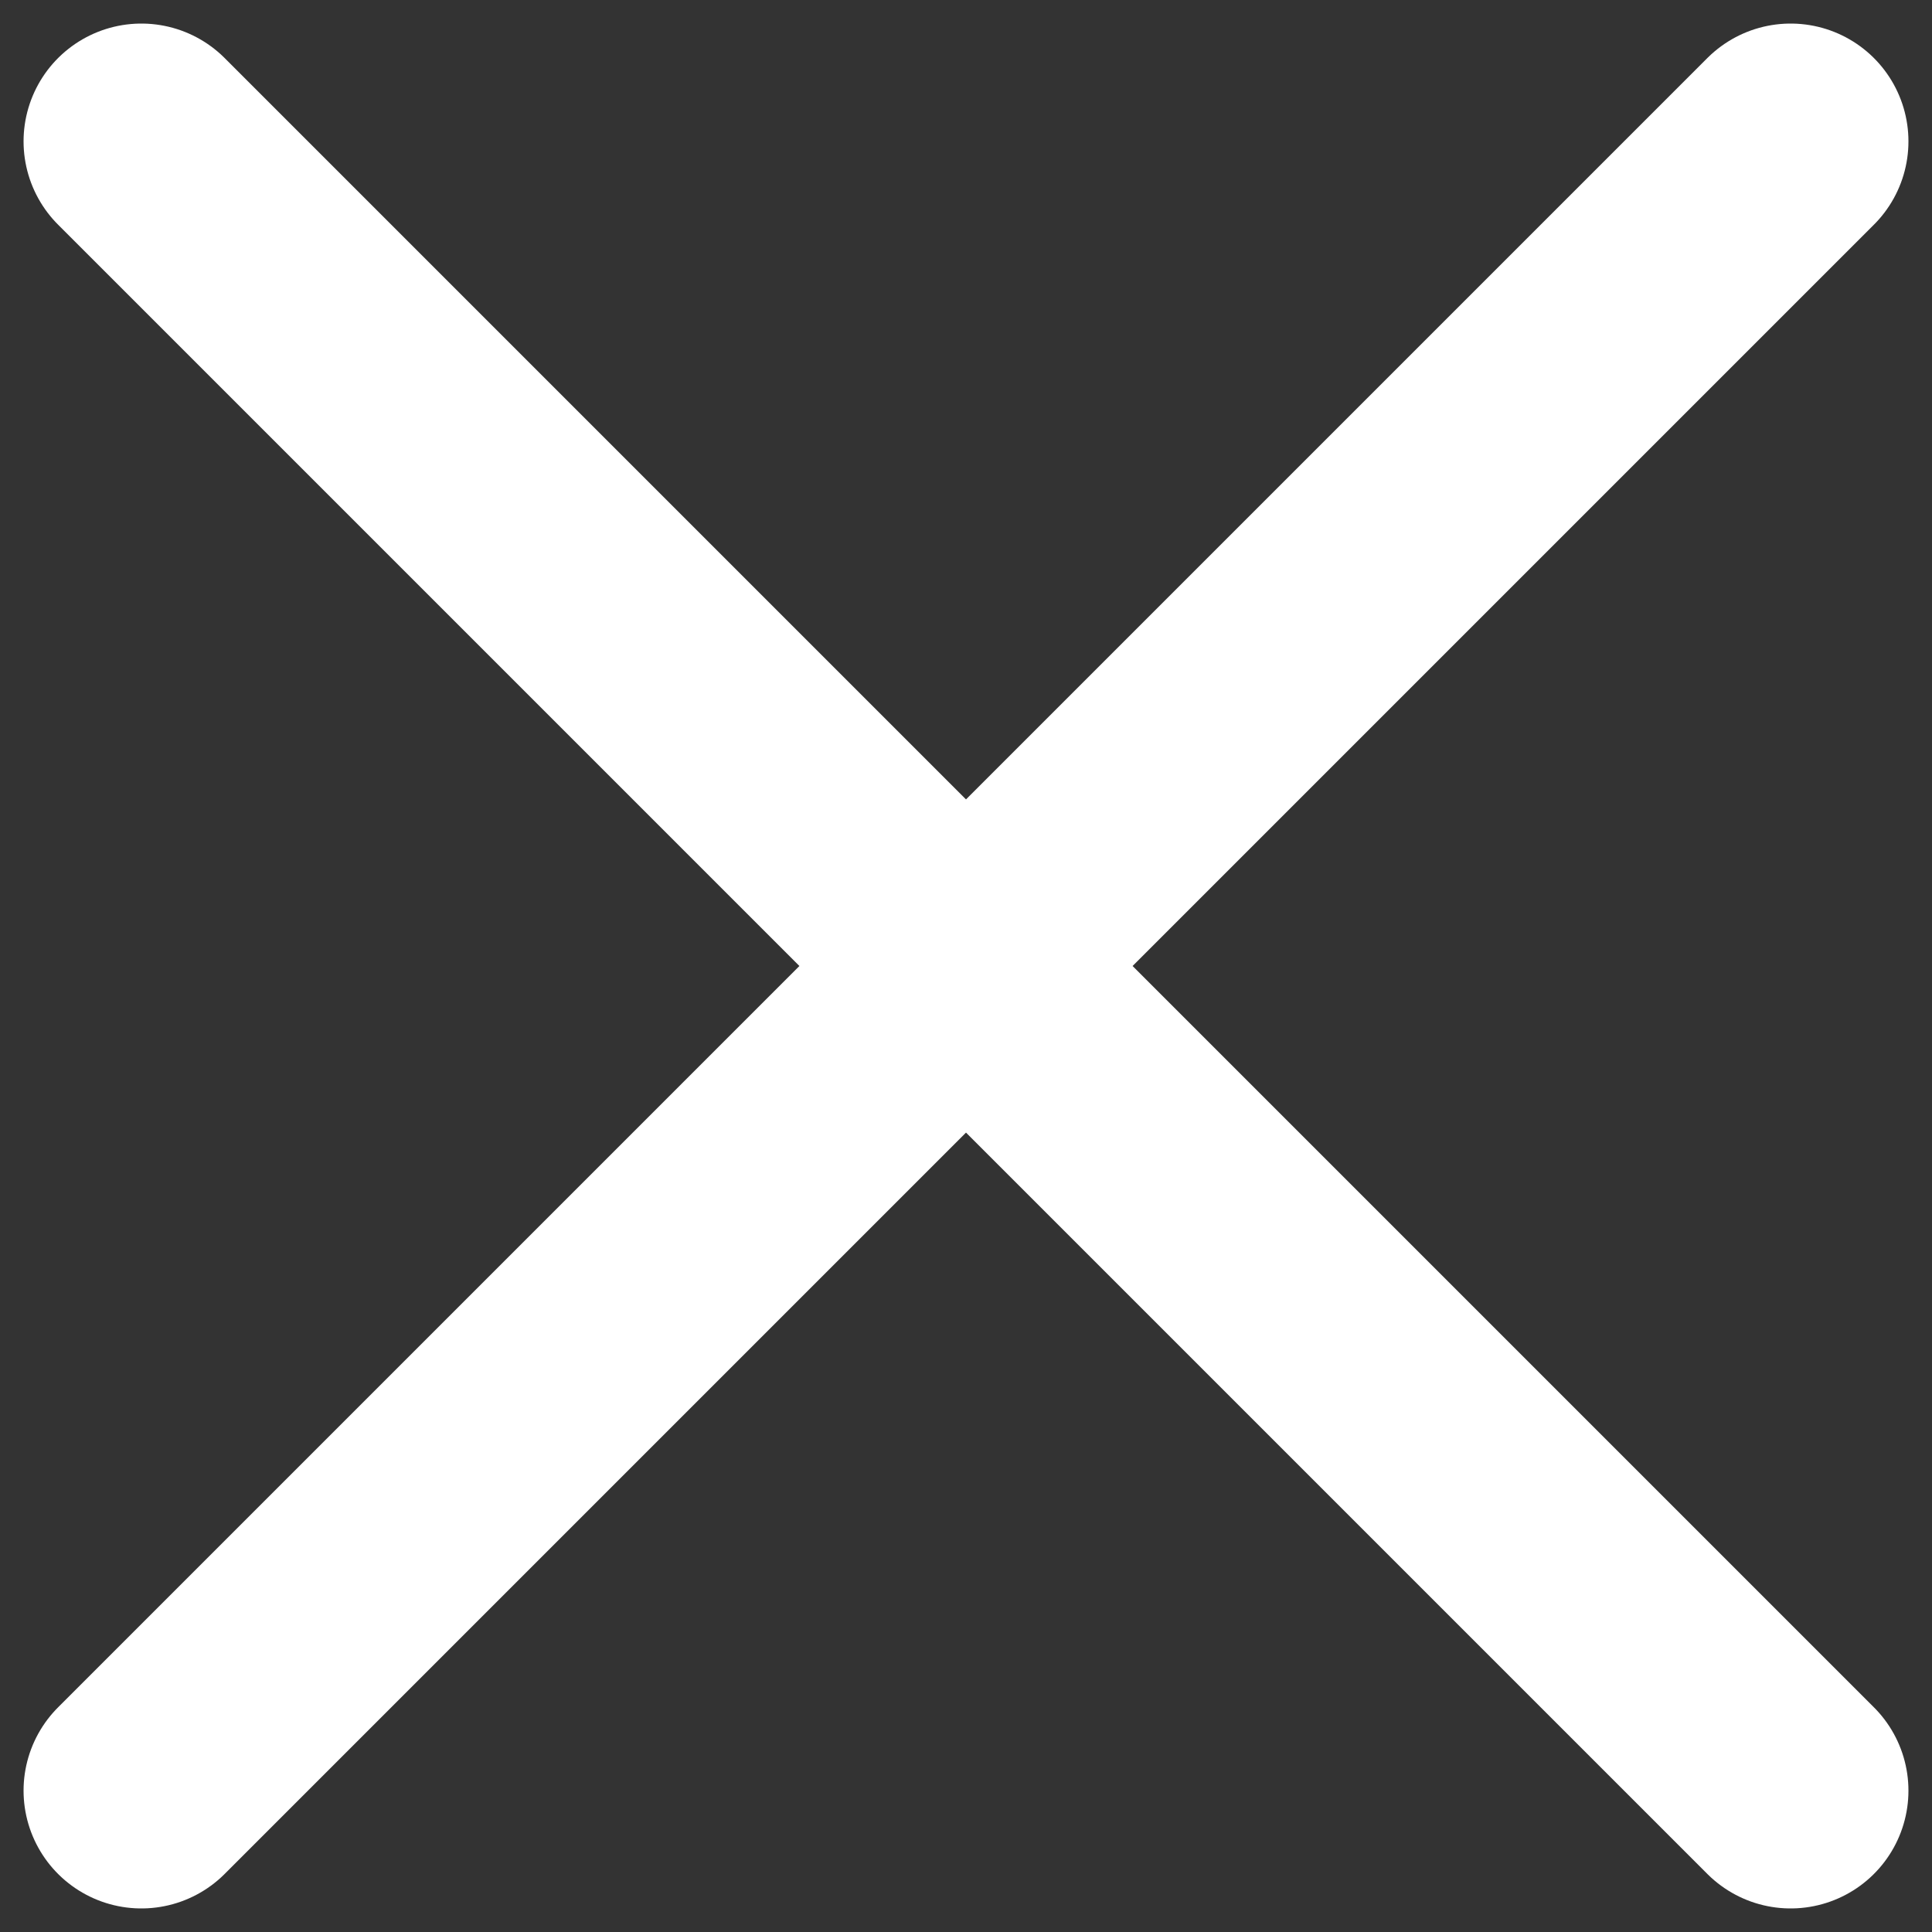 <svg width="41" height="41" viewBox="0 0 41 41" fill="none" xmlns="http://www.w3.org/2000/svg">
<rect x="0" y="0" width="41" height="41" fill="#333333" stroke="none"/>
<path d="M38 38L20.5 20.5M20.5 20.5L3 3M20.5 20.5L38 3M20.5 20.5L3 38" stroke="white" stroke-width="5" stroke-linecap="round" stroke-linejoin="round"/>
</svg>
